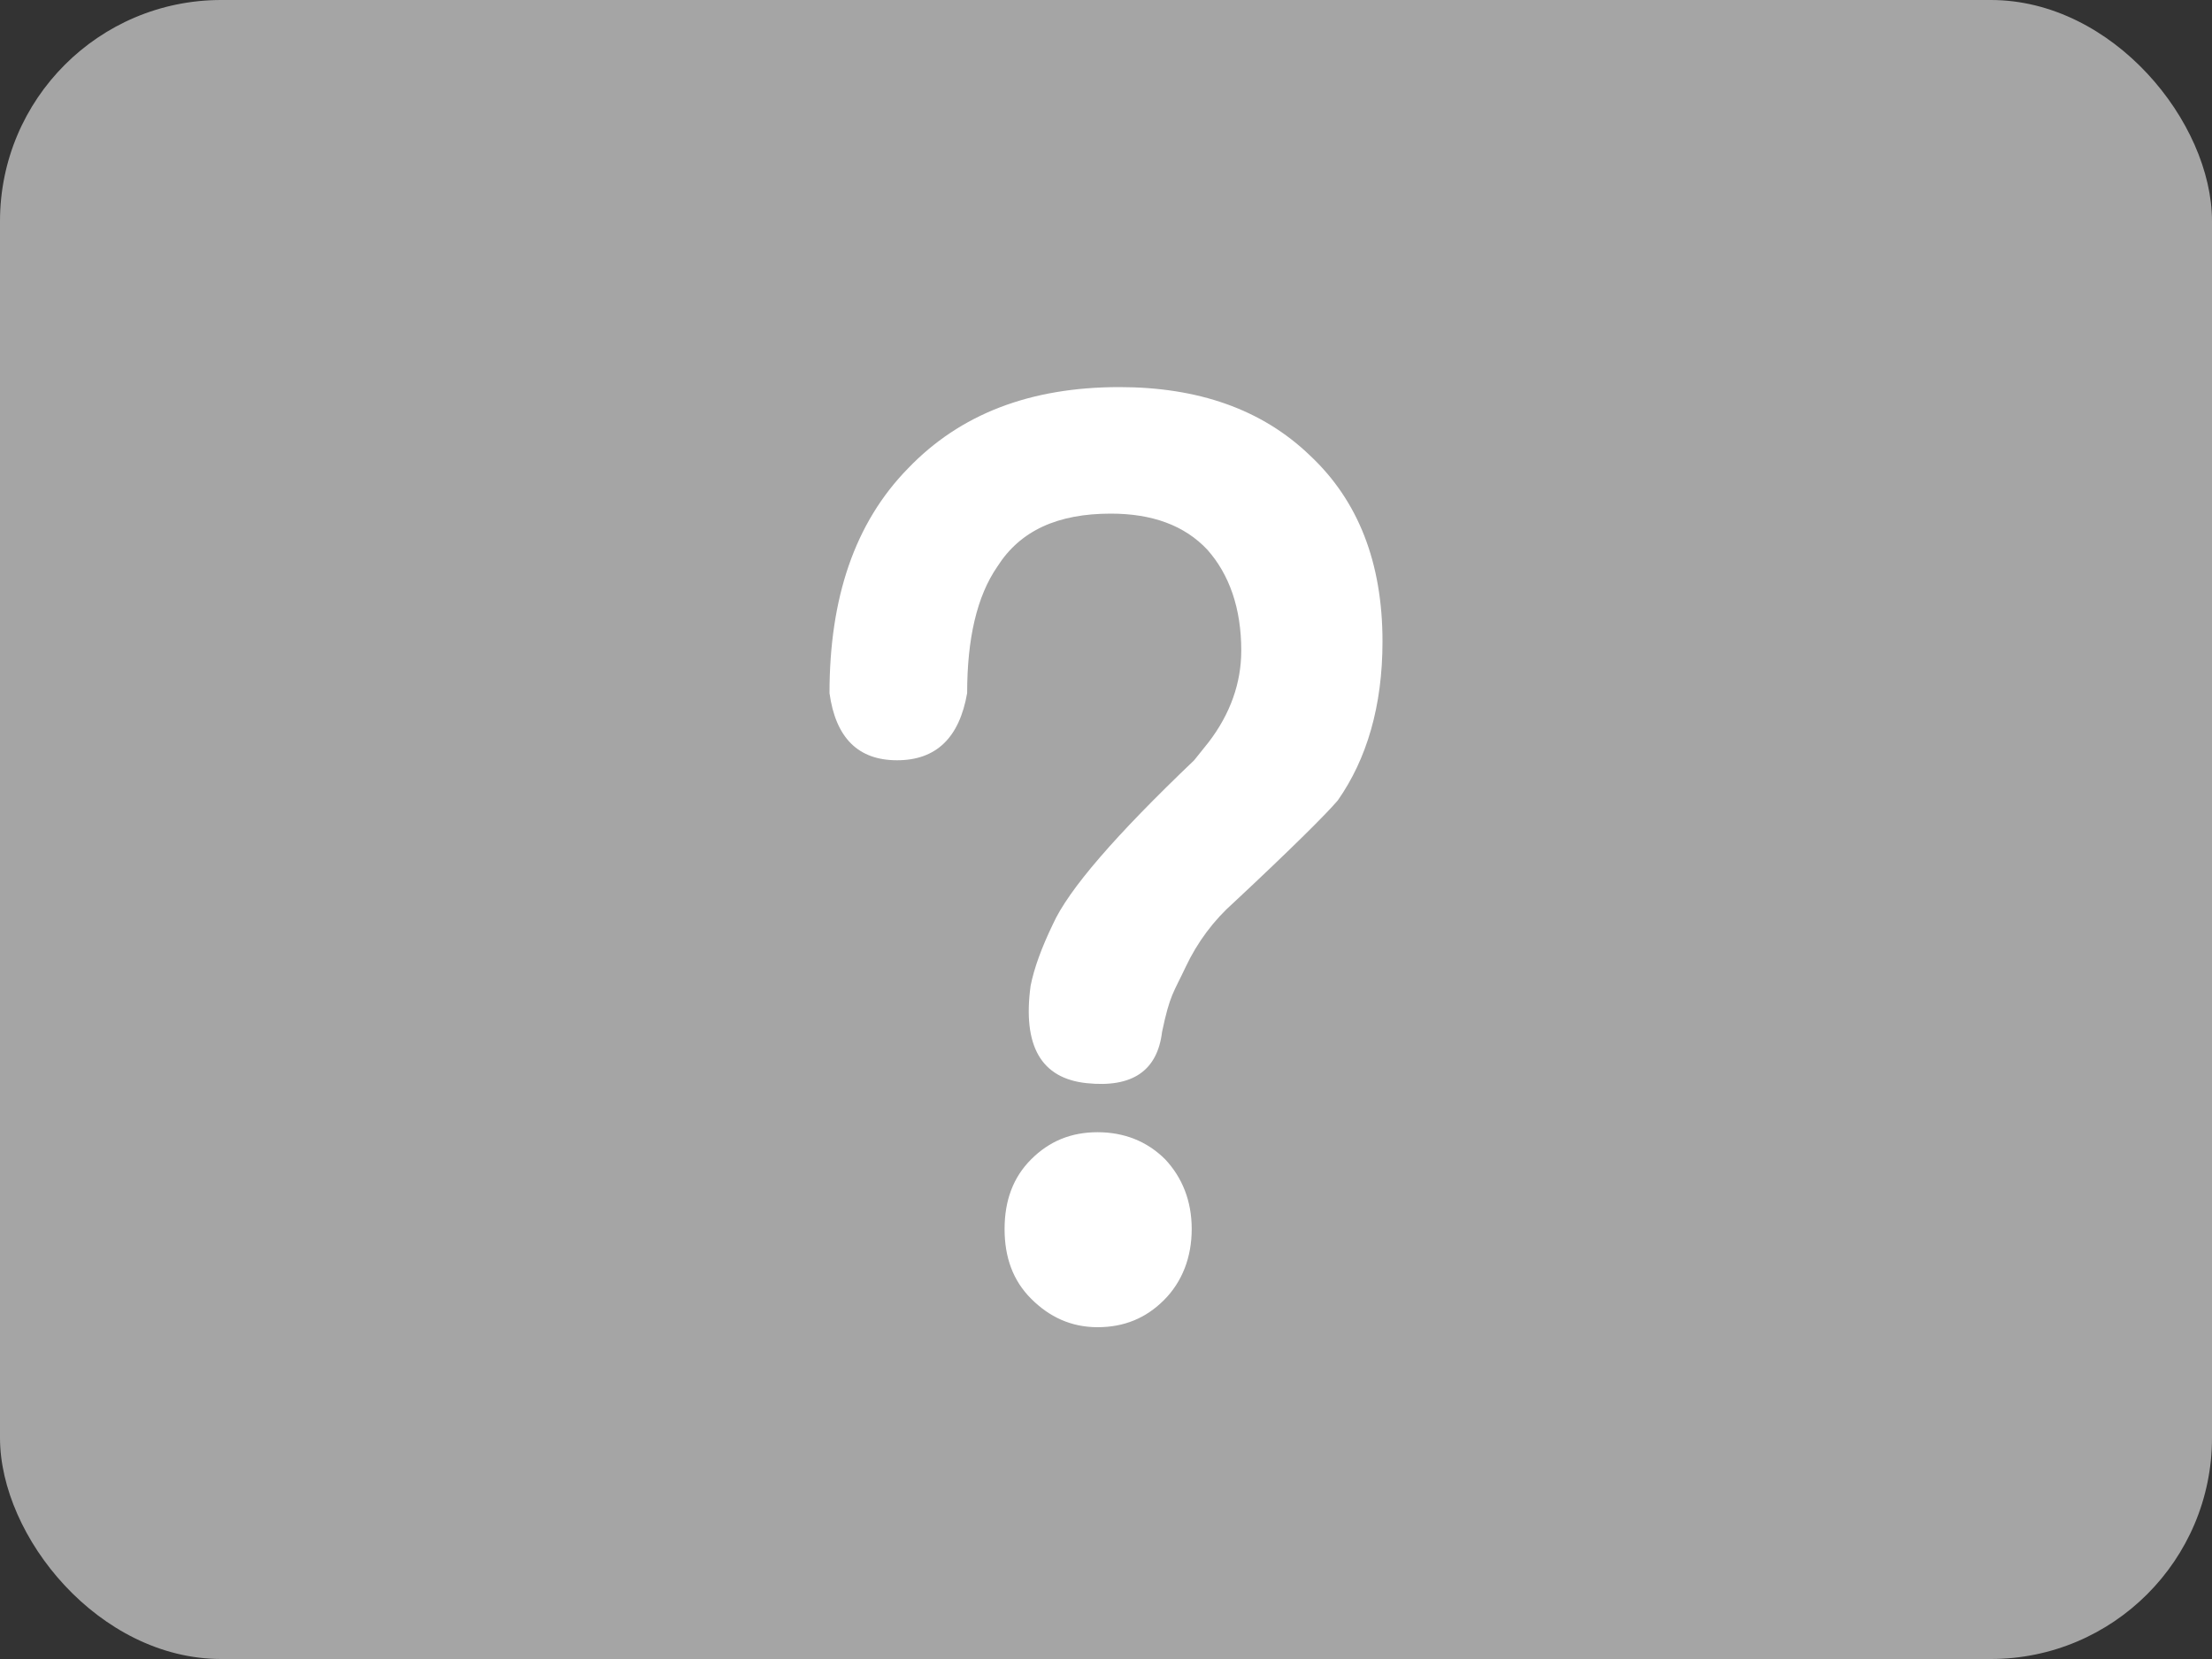 <?xml version="1.0" encoding="UTF-8"?>
<svg width="40px" height="30px" viewBox="0 0 40 30" version="1.1" xmlns="http://www.w3.org/2000/svg" xmlns:xlink="http://www.w3.org/1999/xlink">
    <rect x="0" y="0" width="40" height="30" fill="#333333" stroke="none"/>
    <title>取消/延期- icon</title>
    <g id="导航" stroke="none" stroke-width="1" fill="none" fill-rule="evenodd">
        <g id="结果new1" transform="translate(-655, -1804)">
            <g id="编组-4备份" transform="translate(36, 1640)">
                <g id="取消/延期--icon" transform="translate(619, 164)">
                    <rect id="矩形备份-12" fill="#A5A5A5" x="0" y="0" width="40" height="30" rx="4"></rect>
                    <g id="说明" transform="translate(15, 7)" fill="#FFFFFF" fill-rule="nonzero">
                        <path d="M4.847,13.474 C5.327,13.474 5.742,13.637 6.07,13.964 C6.376,14.291 6.55,14.712 6.55,15.225 C6.55,15.739 6.375,16.183 6.048,16.51 C5.721,16.837 5.327,17 4.847,17 C4.367,17 3.974,16.813 3.647,16.486 C3.319,16.159 3.166,15.739 3.166,15.225 C3.166,14.712 3.319,14.291 3.647,13.964 C3.974,13.637 4.367,13.474 4.847,13.474 Z M5.241,0 C6.659,0 7.817,0.397 8.69,1.238 C9.562,2.055 10,3.176 10,4.6 C10,5.768 9.716,6.725 9.192,7.473 C8.996,7.706 8.363,8.337 7.314,9.317 C6.949,9.639 6.652,10.037 6.441,10.485 C6.222,10.952 6.156,10.981 6.014,11.659 C5.929,12.364 5.475,12.673 4.651,12.587 C3.827,12.501 3.489,11.914 3.637,10.824 C3.701,10.504 3.836,10.135 4.039,9.714 C4.323,9.084 5.174,8.103 6.594,6.748 L6.856,6.421 C7.249,5.908 7.446,5.348 7.446,4.764 C7.446,3.993 7.227,3.386 6.834,2.942 C6.419,2.498 5.83,2.288 5.088,2.288 C4.127,2.288 3.45,2.592 3.035,3.246 C2.664,3.783 2.489,4.553 2.489,5.534 C2.348,6.344 1.926,6.748 1.222,6.748 C0.519,6.748 0.112,6.344 0,5.534 C0,3.806 0.459,2.452 1.419,1.471 C2.359,0.49 3.625,0 5.241,0 Z" id="形状"></path>
                    </g>
                </g>
            </g>
        </g>
    </g>
</svg>